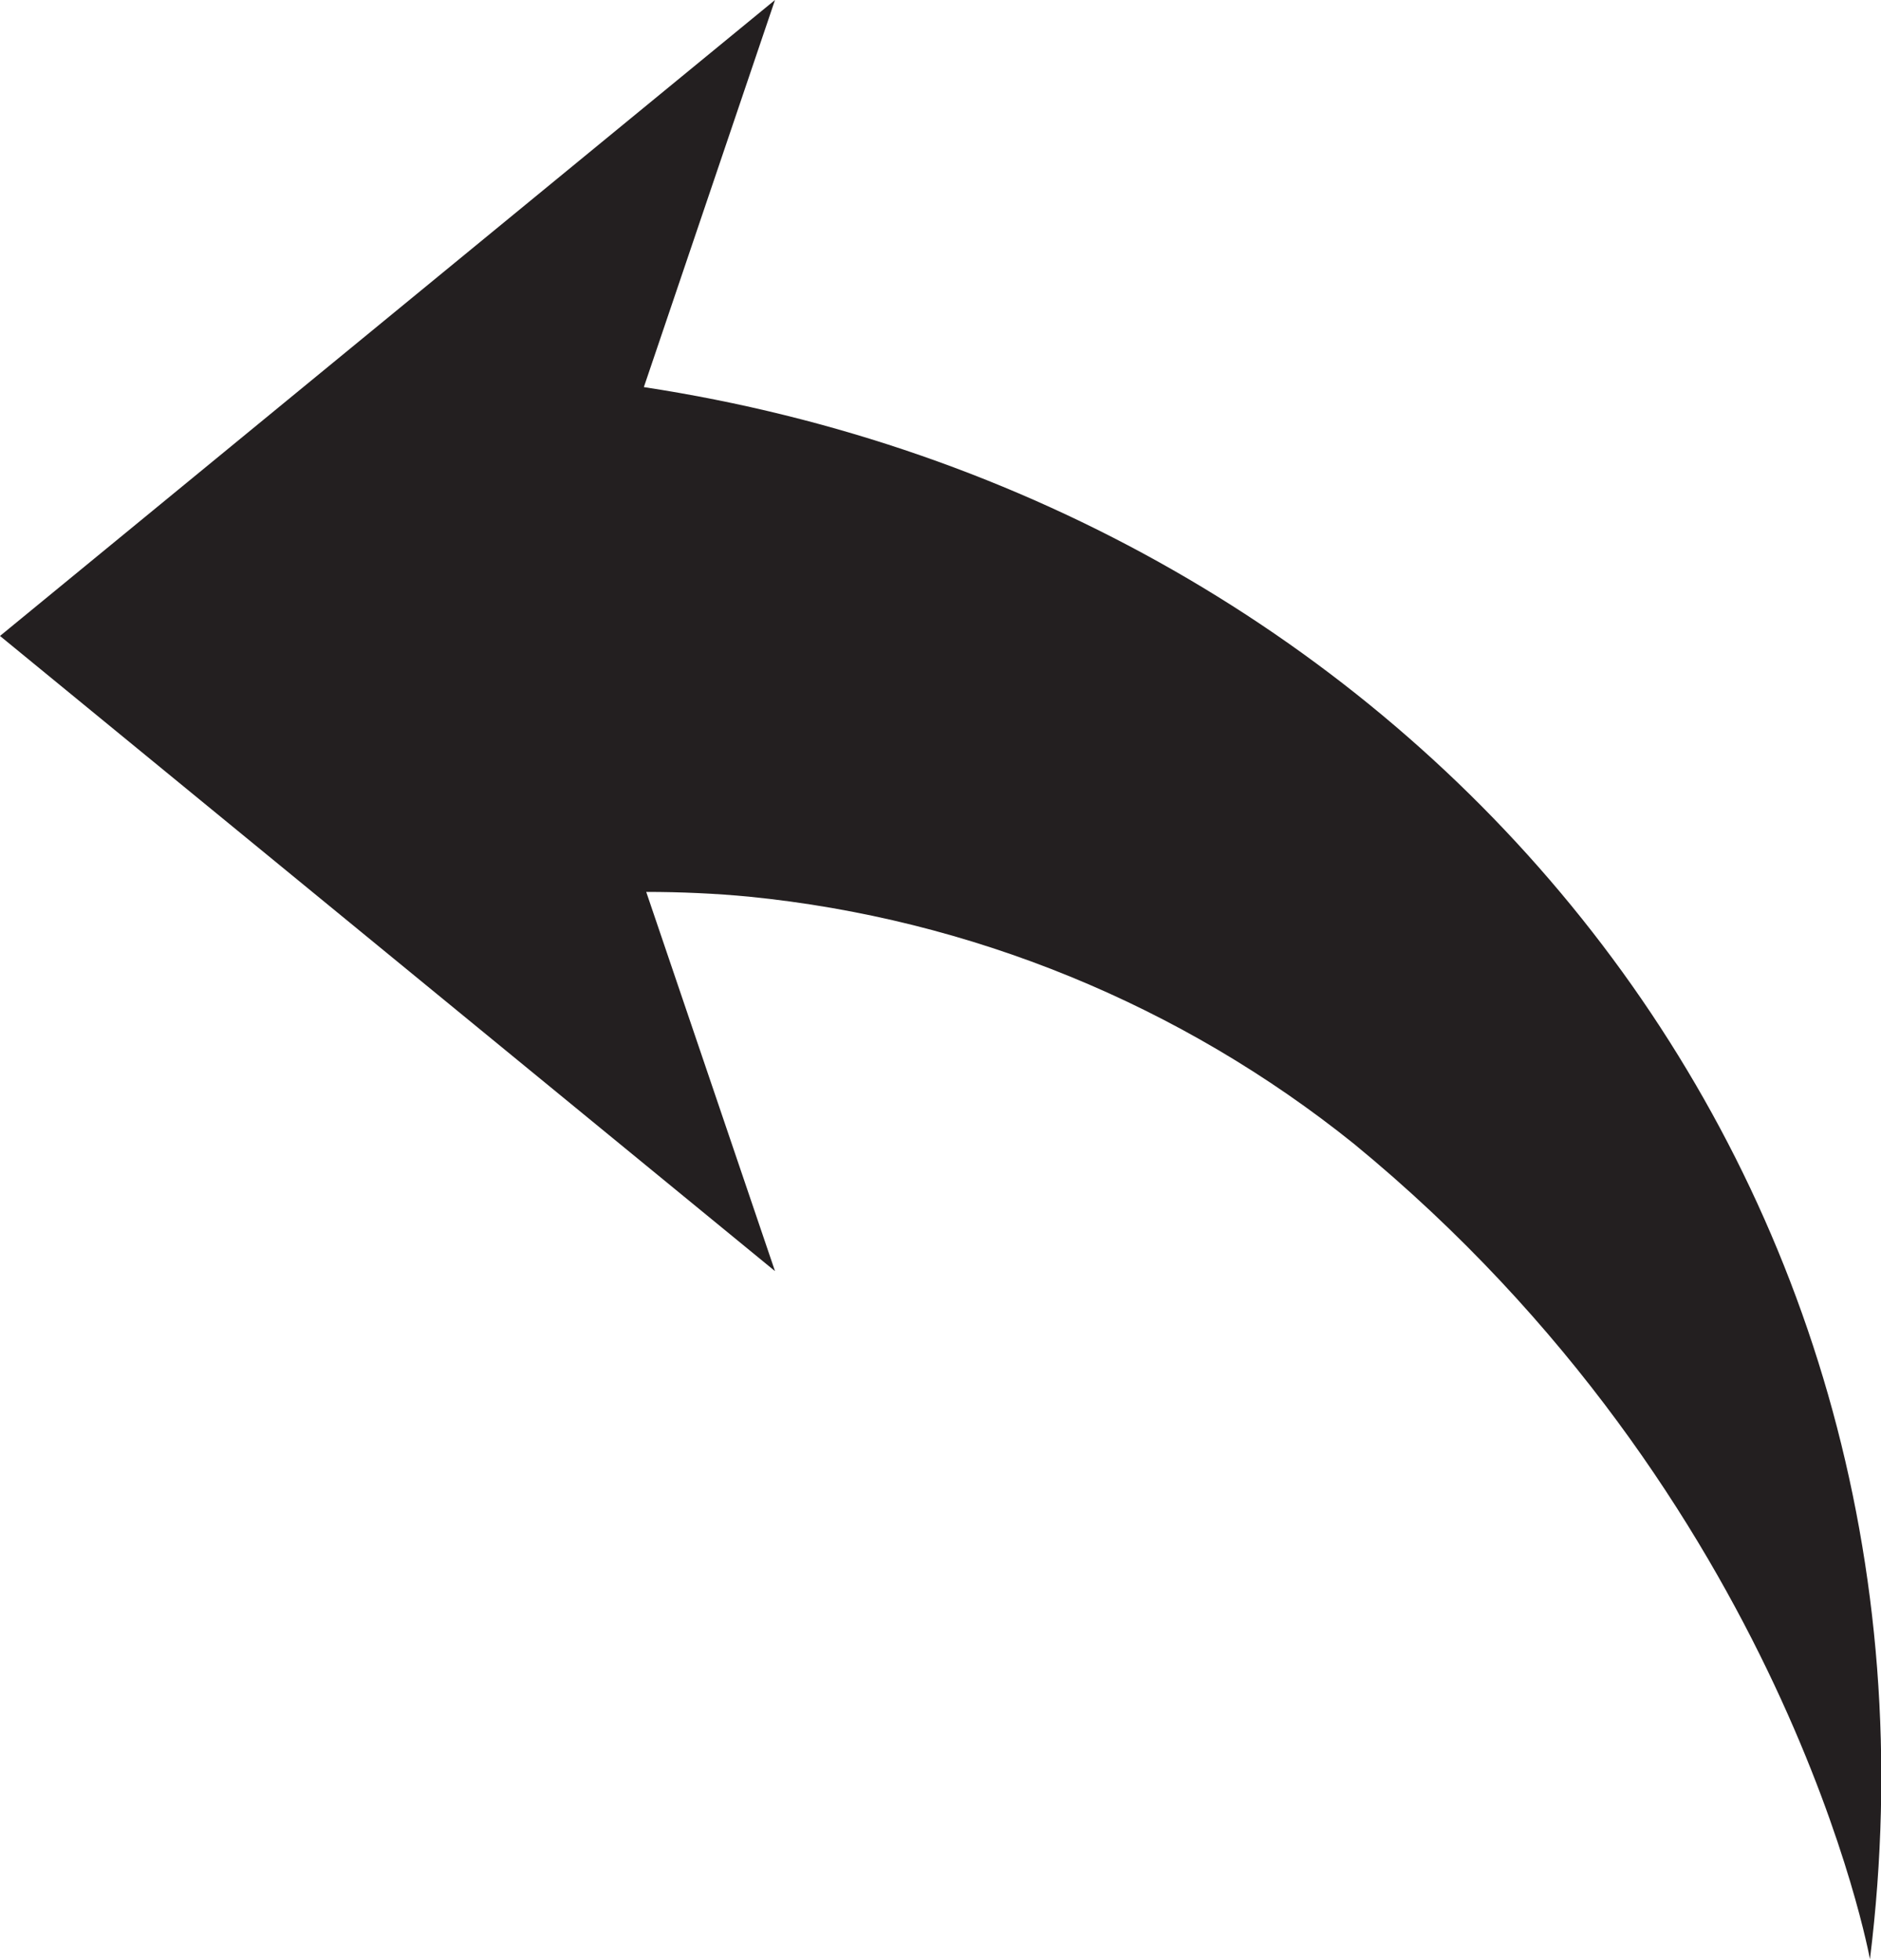 <?xml version="1.0" encoding="utf-8"?>
<!-- Generator: Adobe Illustrator 24.0.2, SVG Export Plug-In . SVG Version: 6.00 Build 0)  -->
<svg version="1.1" id="Layer_1" xmlns="http://www.w3.org/2000/svg" xmlns:xlink="http://www.w3.org/1999/xlink" x="0px" y="0px"
	 viewBox="0 0 238.1 248.1" style="enable-background:new 0 0 238.1 248.1;" xml:space="preserve">
<path d="M98.1,160.9l-16.3-48c4.4,0,8.8,0.2,13,0.6c28.1,2.8,54.7,13.7,76.6,31.3c54.8,45,65.3,103.2,65.3,103.2
	c12.5-100.7-58-184.2-155.2-199L98.1,0L0,80.5L98.1,160.9z" fill="#231f20"/>
</svg>
